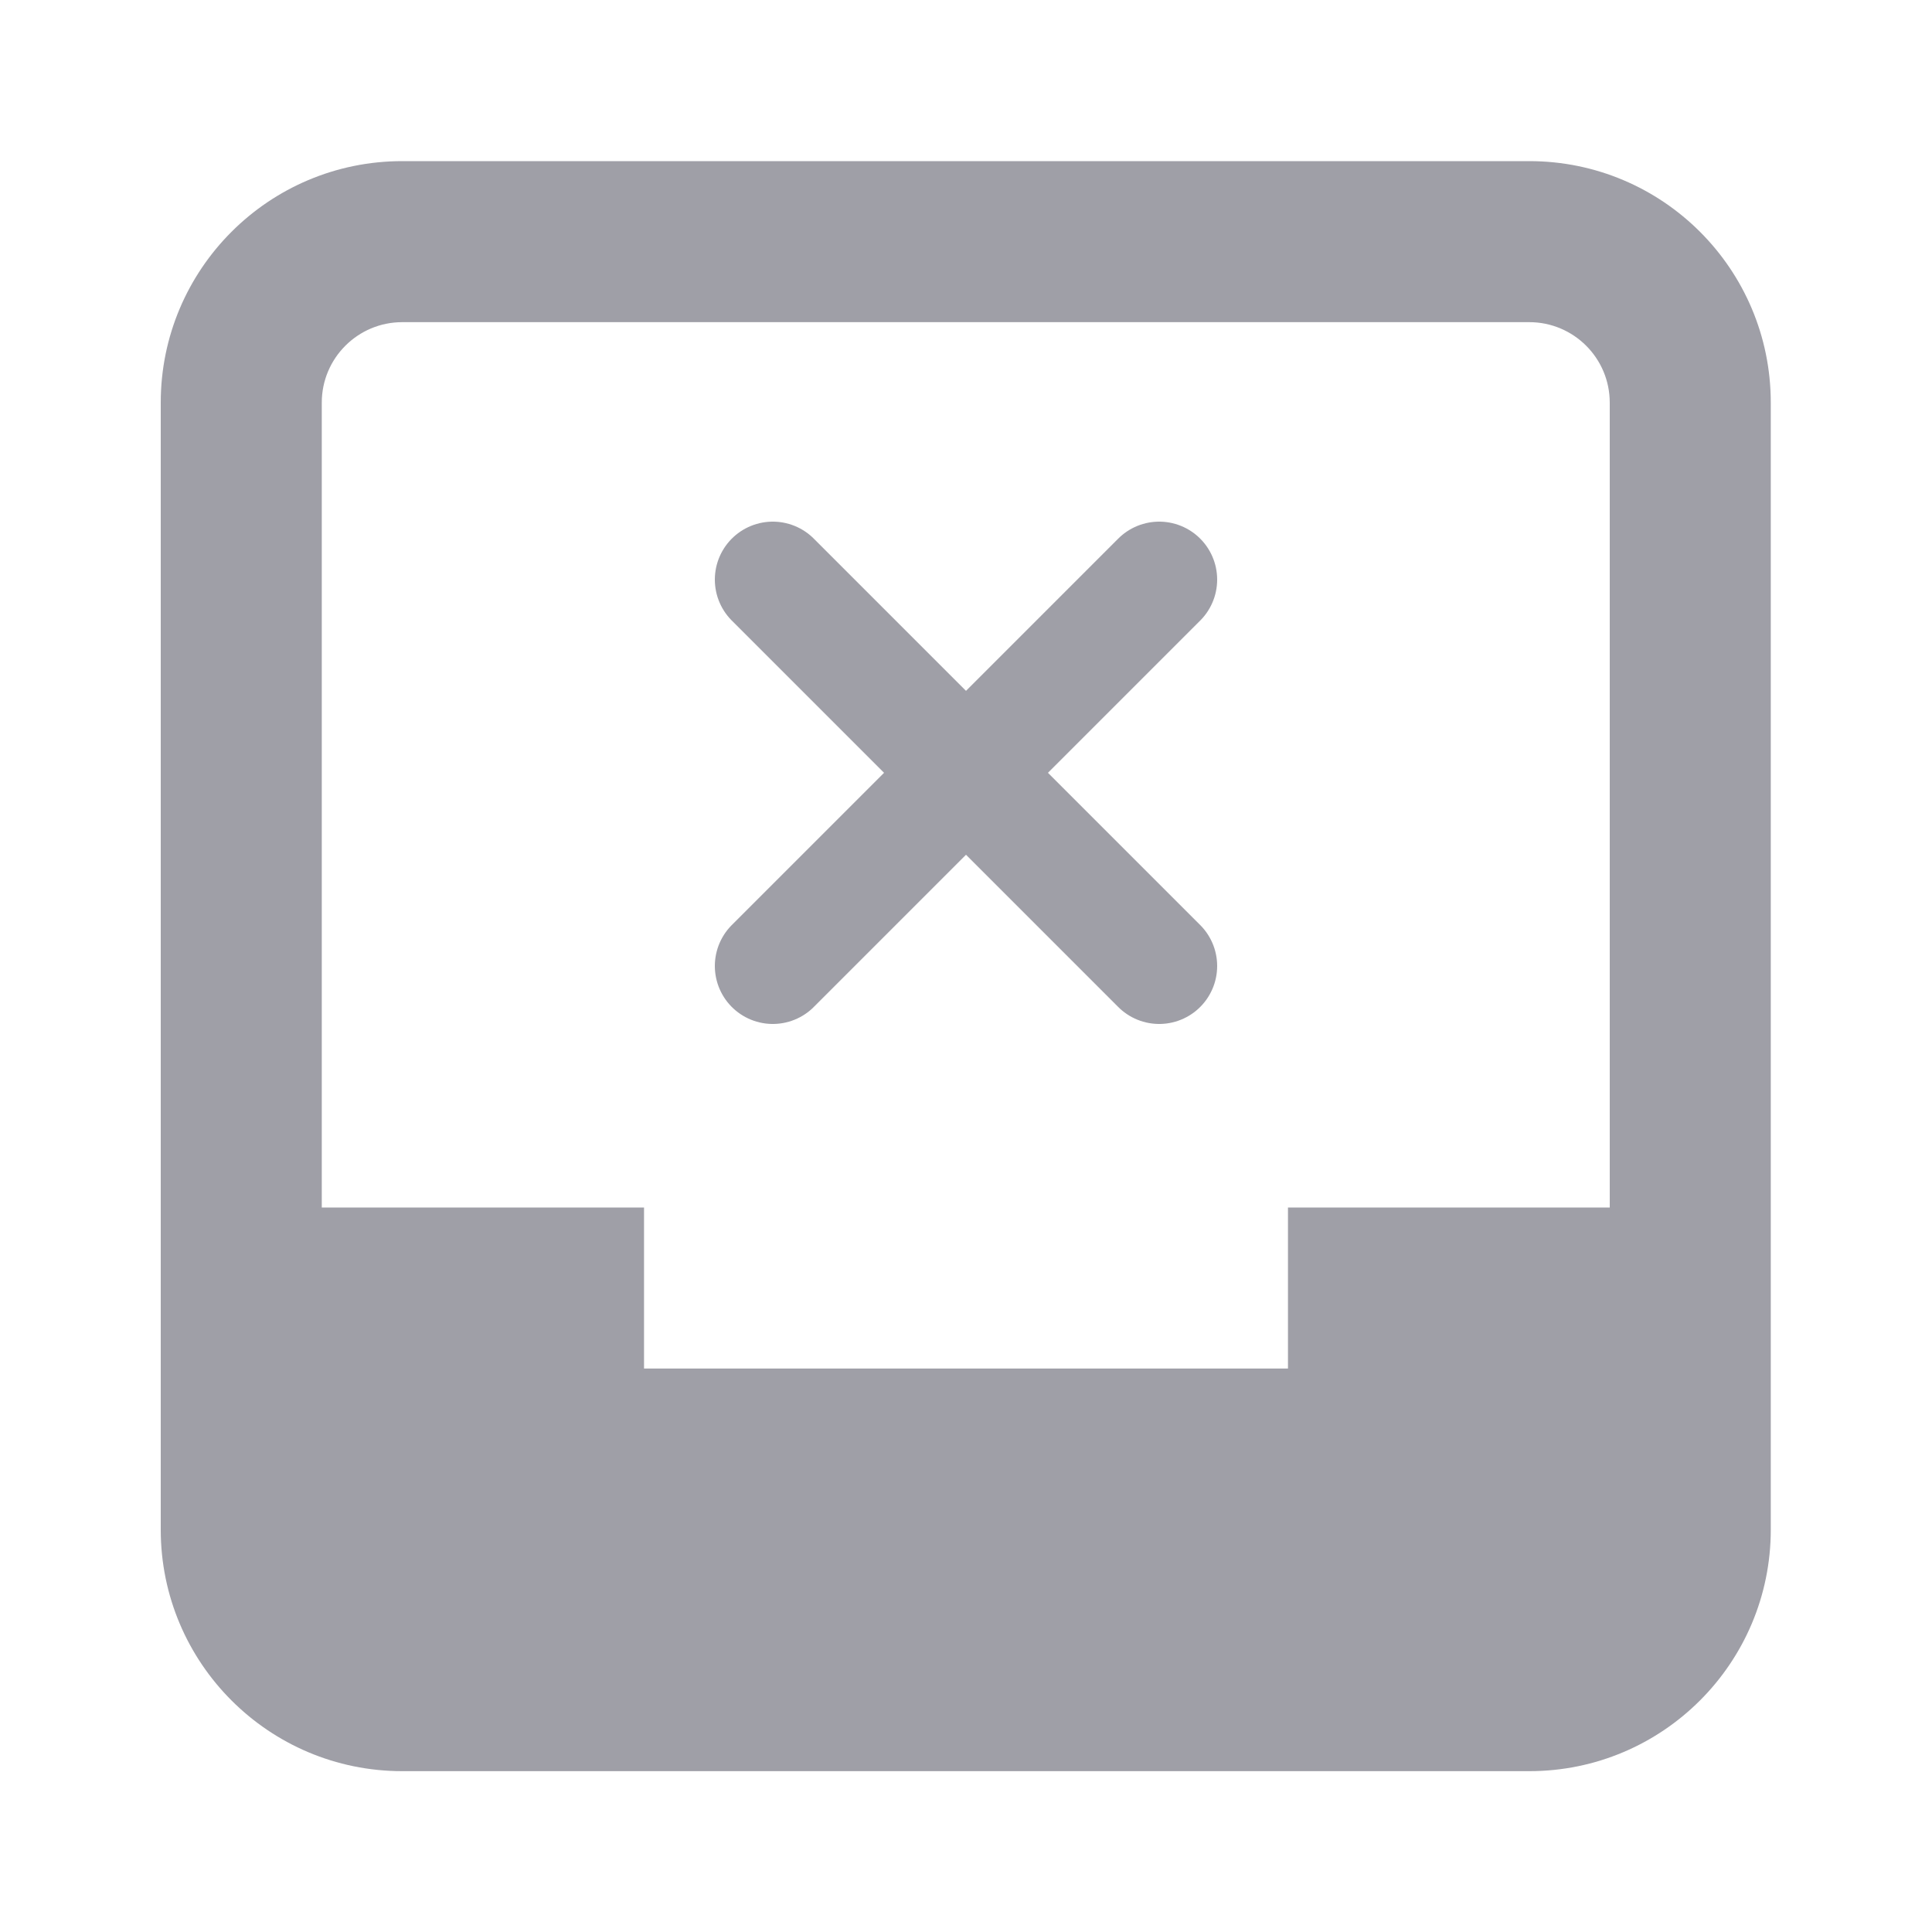 <svg width="20" height="20" viewBox="0 0 20 20" fill="none" xmlns="http://www.w3.org/2000/svg">
<path fill-rule="evenodd" clip-rule="evenodd" d="M2.5 12.5H6.667V14.167H13.333V12.5H17.5V15C17.5 16.381 16.381 17.5 15 17.5H14.167H5.833H5C3.619 17.5 2.5 16.381 2.5 15V12.5Z" fill="#9F9FA7"/>
<path fill-rule="evenodd" clip-rule="evenodd" d="M4.164 18.335C2.783 18.335 1.664 17.215 1.664 15.835V4.168C1.664 2.787 2.783 1.668 4.164 1.668H15.831C17.212 1.668 18.331 2.787 18.331 4.168V15.835C18.331 17.215 17.212 18.335 15.831 18.335H4.164ZM3.331 15.835C3.331 16.295 3.704 16.668 4.164 16.668H15.831C16.291 16.668 16.664 16.295 16.664 15.835V4.168C16.664 3.708 16.291 3.335 15.831 3.335H4.164C3.704 3.335 3.331 3.708 3.331 4.168V15.835Z" fill="#9F9FA7"/>
<path d="M12 6L8 10" stroke="#9F9FA7" stroke-width="1.2" stroke-miterlimit="10" stroke-linecap="round"/>
<path d="M12 10L8 6" stroke="#9F9FA7" stroke-width="1.2" stroke-miterlimit="10" stroke-linecap="round"/>
</svg>
